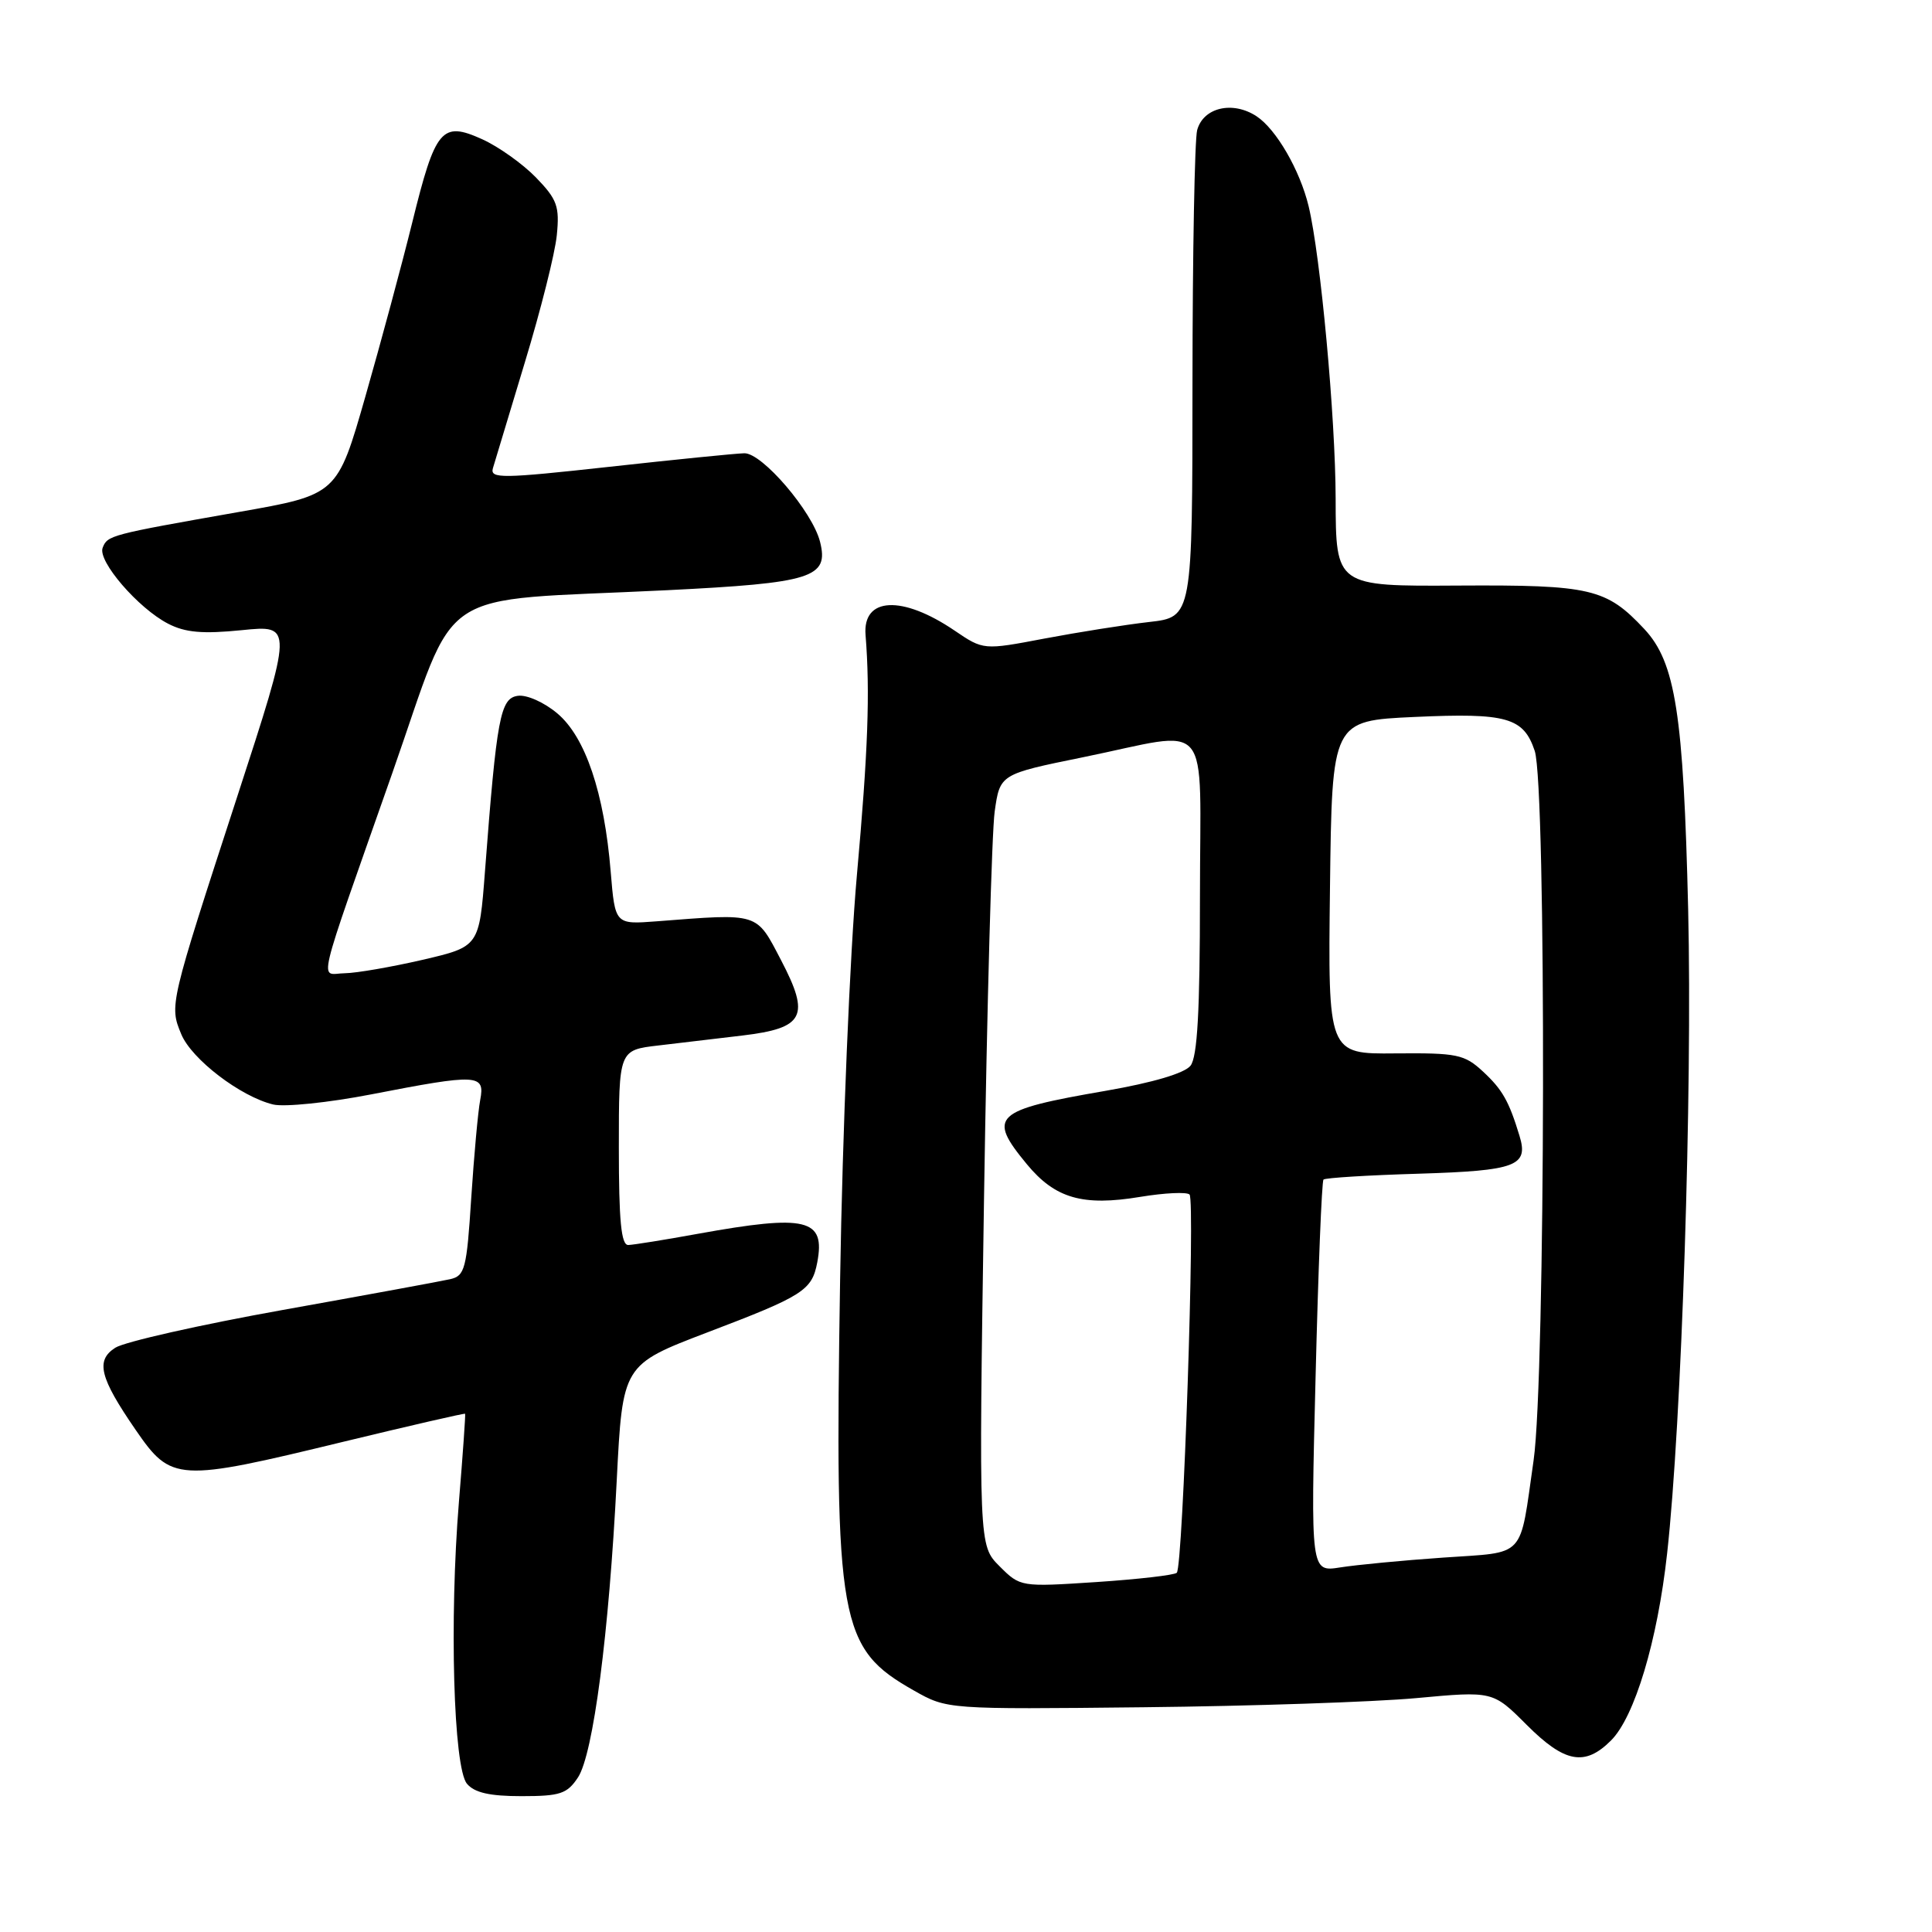 <?xml version="1.0" encoding="UTF-8" standalone="no"?>
<!DOCTYPE svg PUBLIC "-//W3C//DTD SVG 1.1//EN" "http://www.w3.org/Graphics/SVG/1.1/DTD/svg11.dtd" >
<svg xmlns="http://www.w3.org/2000/svg" xmlns:xlink="http://www.w3.org/1999/xlink" version="1.1" viewBox="0 0 256 256">
 <g >
 <path fill="currentColor"
d=" M 76.59 235.51 C 78.61 232.41 80.69 216.53 81.72 196.17 C 82.50 180.84 82.50 180.84 93.73 176.55 C 106.45 171.71 107.58 170.99 108.29 167.28 C 109.39 161.49 106.89 160.88 92.50 163.48 C 88.10 164.28 83.94 164.95 83.25 164.97 C 82.31 164.99 82.00 161.77 82.00 152.07 C 82.00 139.14 82.00 139.14 87.25 138.53 C 90.14 138.19 95.15 137.59 98.39 137.21 C 106.58 136.23 107.38 134.66 103.50 127.24 C 100.16 120.85 100.69 121.02 87.00 122.08 C 81.50 122.50 81.50 122.50 80.92 115.50 C 80.07 105.07 77.57 97.66 73.86 94.54 C 72.11 93.06 69.79 92.03 68.61 92.20 C 66.29 92.53 65.82 95.02 64.26 115.47 C 63.50 125.43 63.50 125.43 56.00 127.18 C 51.88 128.13 47.23 128.94 45.68 128.96 C 42.32 129.01 41.65 131.86 51.96 102.50 C 60.89 77.09 56.90 79.76 88.30 78.21 C 107.64 77.25 109.86 76.55 108.66 71.79 C 107.66 67.80 100.98 59.99 98.62 60.06 C 97.45 60.09 89.38 60.90 80.69 61.86 C 66.51 63.42 64.92 63.44 65.31 62.05 C 65.56 61.20 67.47 54.88 69.55 48.00 C 71.64 41.12 73.55 33.55 73.78 31.16 C 74.16 27.34 73.83 26.42 71.02 23.52 C 69.26 21.71 66.05 19.42 63.87 18.44 C 58.53 16.03 57.69 17.03 54.62 29.50 C 53.26 35.00 50.47 45.36 48.42 52.52 C 44.69 65.55 44.69 65.55 31.59 67.85 C 14.57 70.85 14.24 70.93 13.60 72.59 C 12.93 74.35 18.30 80.59 22.27 82.64 C 24.55 83.82 26.84 84.02 32.04 83.50 C 38.84 82.81 38.84 82.81 31.40 105.66 C 22.44 133.18 22.43 133.21 24.02 137.04 C 25.39 140.35 31.86 145.30 36.19 146.35 C 37.67 146.71 43.52 146.11 49.19 145.01 C 63.34 142.26 64.29 142.31 63.63 145.75 C 63.34 147.26 62.81 153.12 62.44 158.76 C 61.84 168.16 61.60 169.06 59.64 169.50 C 58.46 169.77 48.50 171.60 37.50 173.57 C 26.50 175.54 16.50 177.80 15.28 178.58 C 12.64 180.27 13.20 182.53 17.97 189.46 C 22.71 196.34 23.46 196.39 45.50 191.04 C 54.30 188.91 61.56 187.24 61.63 187.33 C 61.70 187.42 61.33 192.68 60.81 199.00 C 59.53 214.62 60.09 234.20 61.87 236.35 C 62.86 237.54 64.88 238.00 69.10 238.00 C 74.24 238.00 75.15 237.69 76.59 235.51 Z  M 213.47 230.62 C 216.60 227.49 219.62 217.45 220.90 205.86 C 222.83 188.52 224.26 144.68 223.69 120.50 C 223.07 94.59 222.01 87.78 217.89 83.36 C 212.84 77.97 210.82 77.49 193.25 77.59 C 177.00 77.69 177.00 77.69 176.98 66.09 C 176.96 55.35 174.98 33.90 173.40 27.33 C 172.25 22.55 169.10 17.11 166.49 15.40 C 163.33 13.33 159.44 14.24 158.63 17.24 C 158.30 18.48 158.02 33.51 158.01 50.63 C 158.00 81.77 158.00 81.77 152.25 82.42 C 149.09 82.78 142.86 83.77 138.41 84.61 C 130.31 86.15 130.31 86.15 126.48 83.55 C 119.54 78.84 114.29 79.10 114.69 84.13 C 115.30 91.78 115.02 99.49 113.54 116.00 C 112.62 126.27 111.63 150.06 111.32 169.50 C 110.59 215.11 111.18 218.39 121.09 224.00 C 125.50 226.50 125.50 226.50 151.50 226.22 C 165.80 226.07 182.07 225.52 187.65 225.01 C 197.81 224.07 197.81 224.07 202.27 228.53 C 207.33 233.60 210.00 234.09 213.47 230.62 Z  M 132.44 207.53 C 129.69 204.78 129.69 204.78 130.39 158.64 C 130.78 133.26 131.42 110.27 131.80 107.54 C 132.50 102.58 132.50 102.58 143.50 100.34 C 160.90 96.79 159.00 94.52 159.00 118.81 C 159.00 133.94 158.66 140.05 157.75 141.21 C 156.96 142.21 152.78 143.45 146.50 144.54 C 131.62 147.11 130.80 147.88 136.06 154.26 C 139.81 158.80 143.47 159.86 151.10 158.59 C 154.32 158.06 157.25 157.92 157.62 158.28 C 158.39 159.06 156.76 207.57 155.93 208.40 C 155.62 208.71 150.83 209.26 145.28 209.63 C 135.23 210.29 135.19 210.28 132.44 207.53 Z  M 174.32 182.51 C 174.67 168.32 175.14 156.52 175.37 156.30 C 175.59 156.07 181.29 155.72 188.04 155.52 C 200.92 155.12 202.57 154.50 201.34 150.50 C 199.94 145.89 199.07 144.37 196.52 142.00 C 194.04 139.70 193.09 139.51 184.89 139.58 C 175.96 139.67 175.96 139.67 176.23 117.58 C 176.50 95.50 176.50 95.50 187.45 95.00 C 199.67 94.44 201.88 95.07 203.36 99.50 C 204.91 104.18 204.79 182.50 203.21 193.50 C 201.31 206.72 202.34 205.61 191.23 206.39 C 185.88 206.76 179.74 207.35 177.59 207.69 C 173.67 208.31 173.67 208.31 174.32 182.51 Z "/>
</g>
</svg>